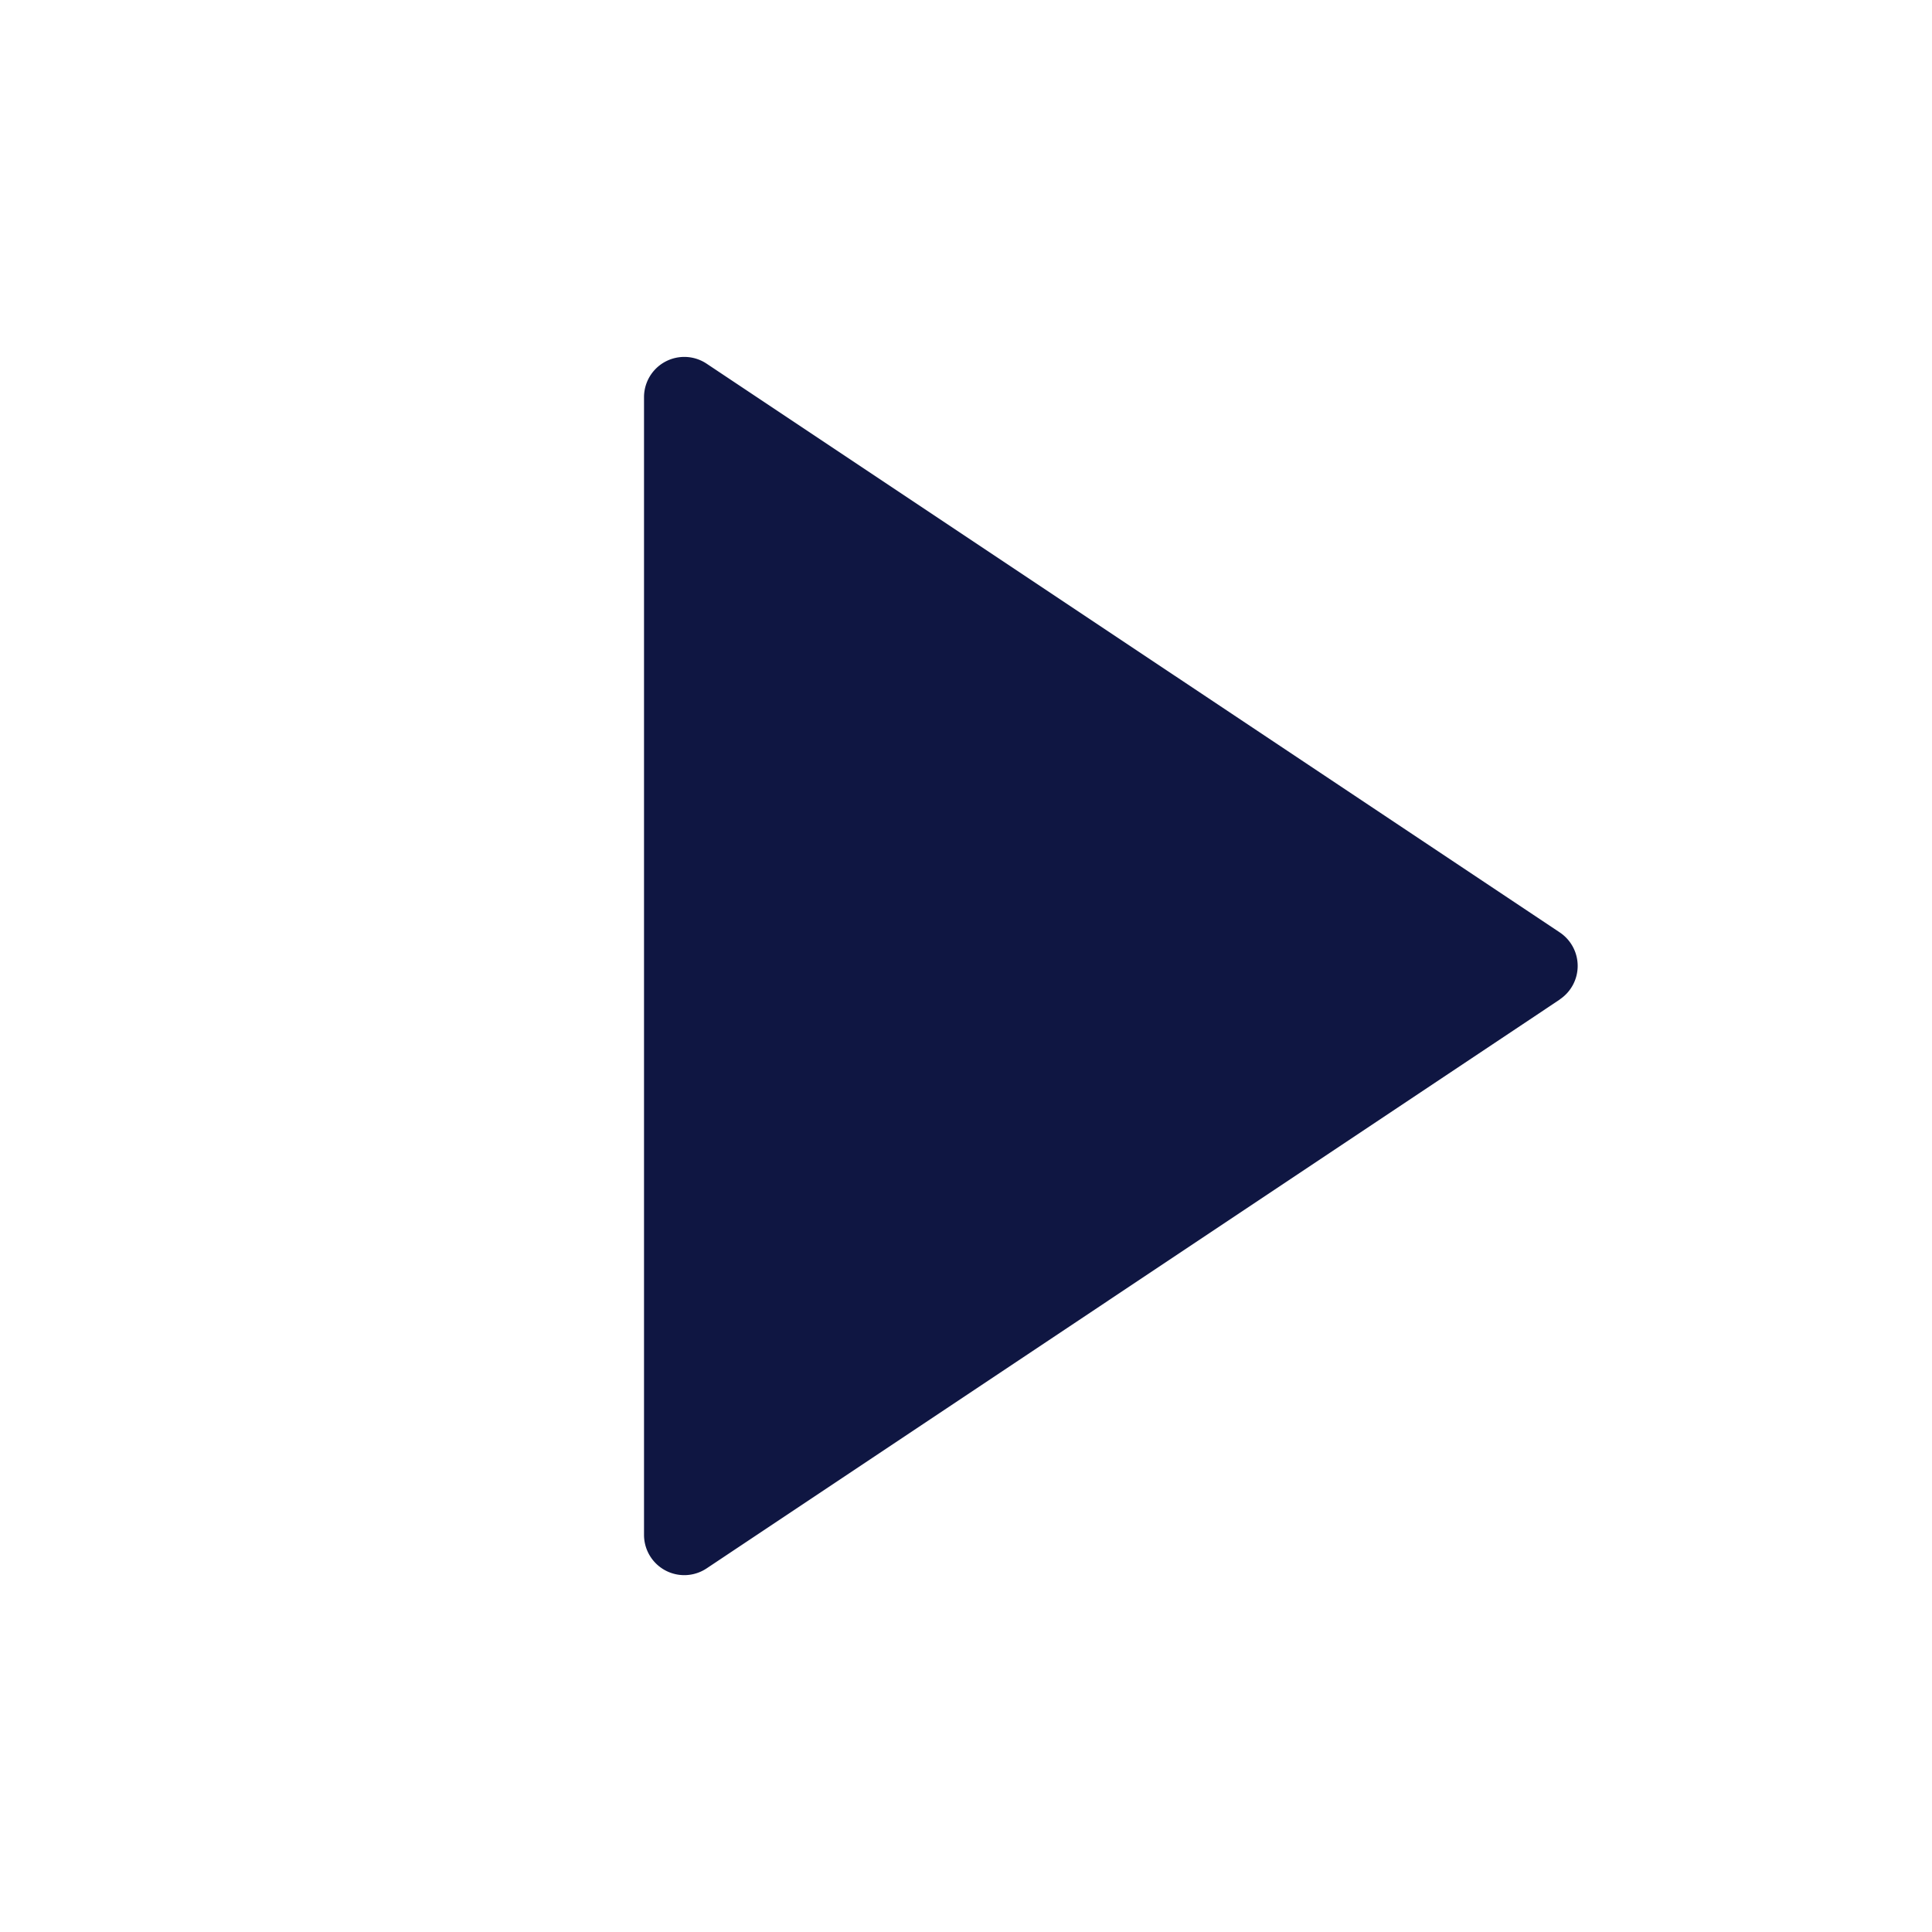 <svg xmlns="http://www.w3.org/2000/svg" width="32" height="32" viewBox="0 0 32 32"><defs><style>.a{fill:none;}.b{fill:#0f1642;}</style></defs><path class="a" d="M0,0H32V32H0Z"/><path class="b" d="M23.168,15.077,9.036,24.5A.667.667,0,0,1,8,23.943V5.1a.667.667,0,0,1,1.036-.555l14.132,9.421a.667.667,0,0,1,0,1.109Z" transform="translate(2.667 1.478)"/></svg>